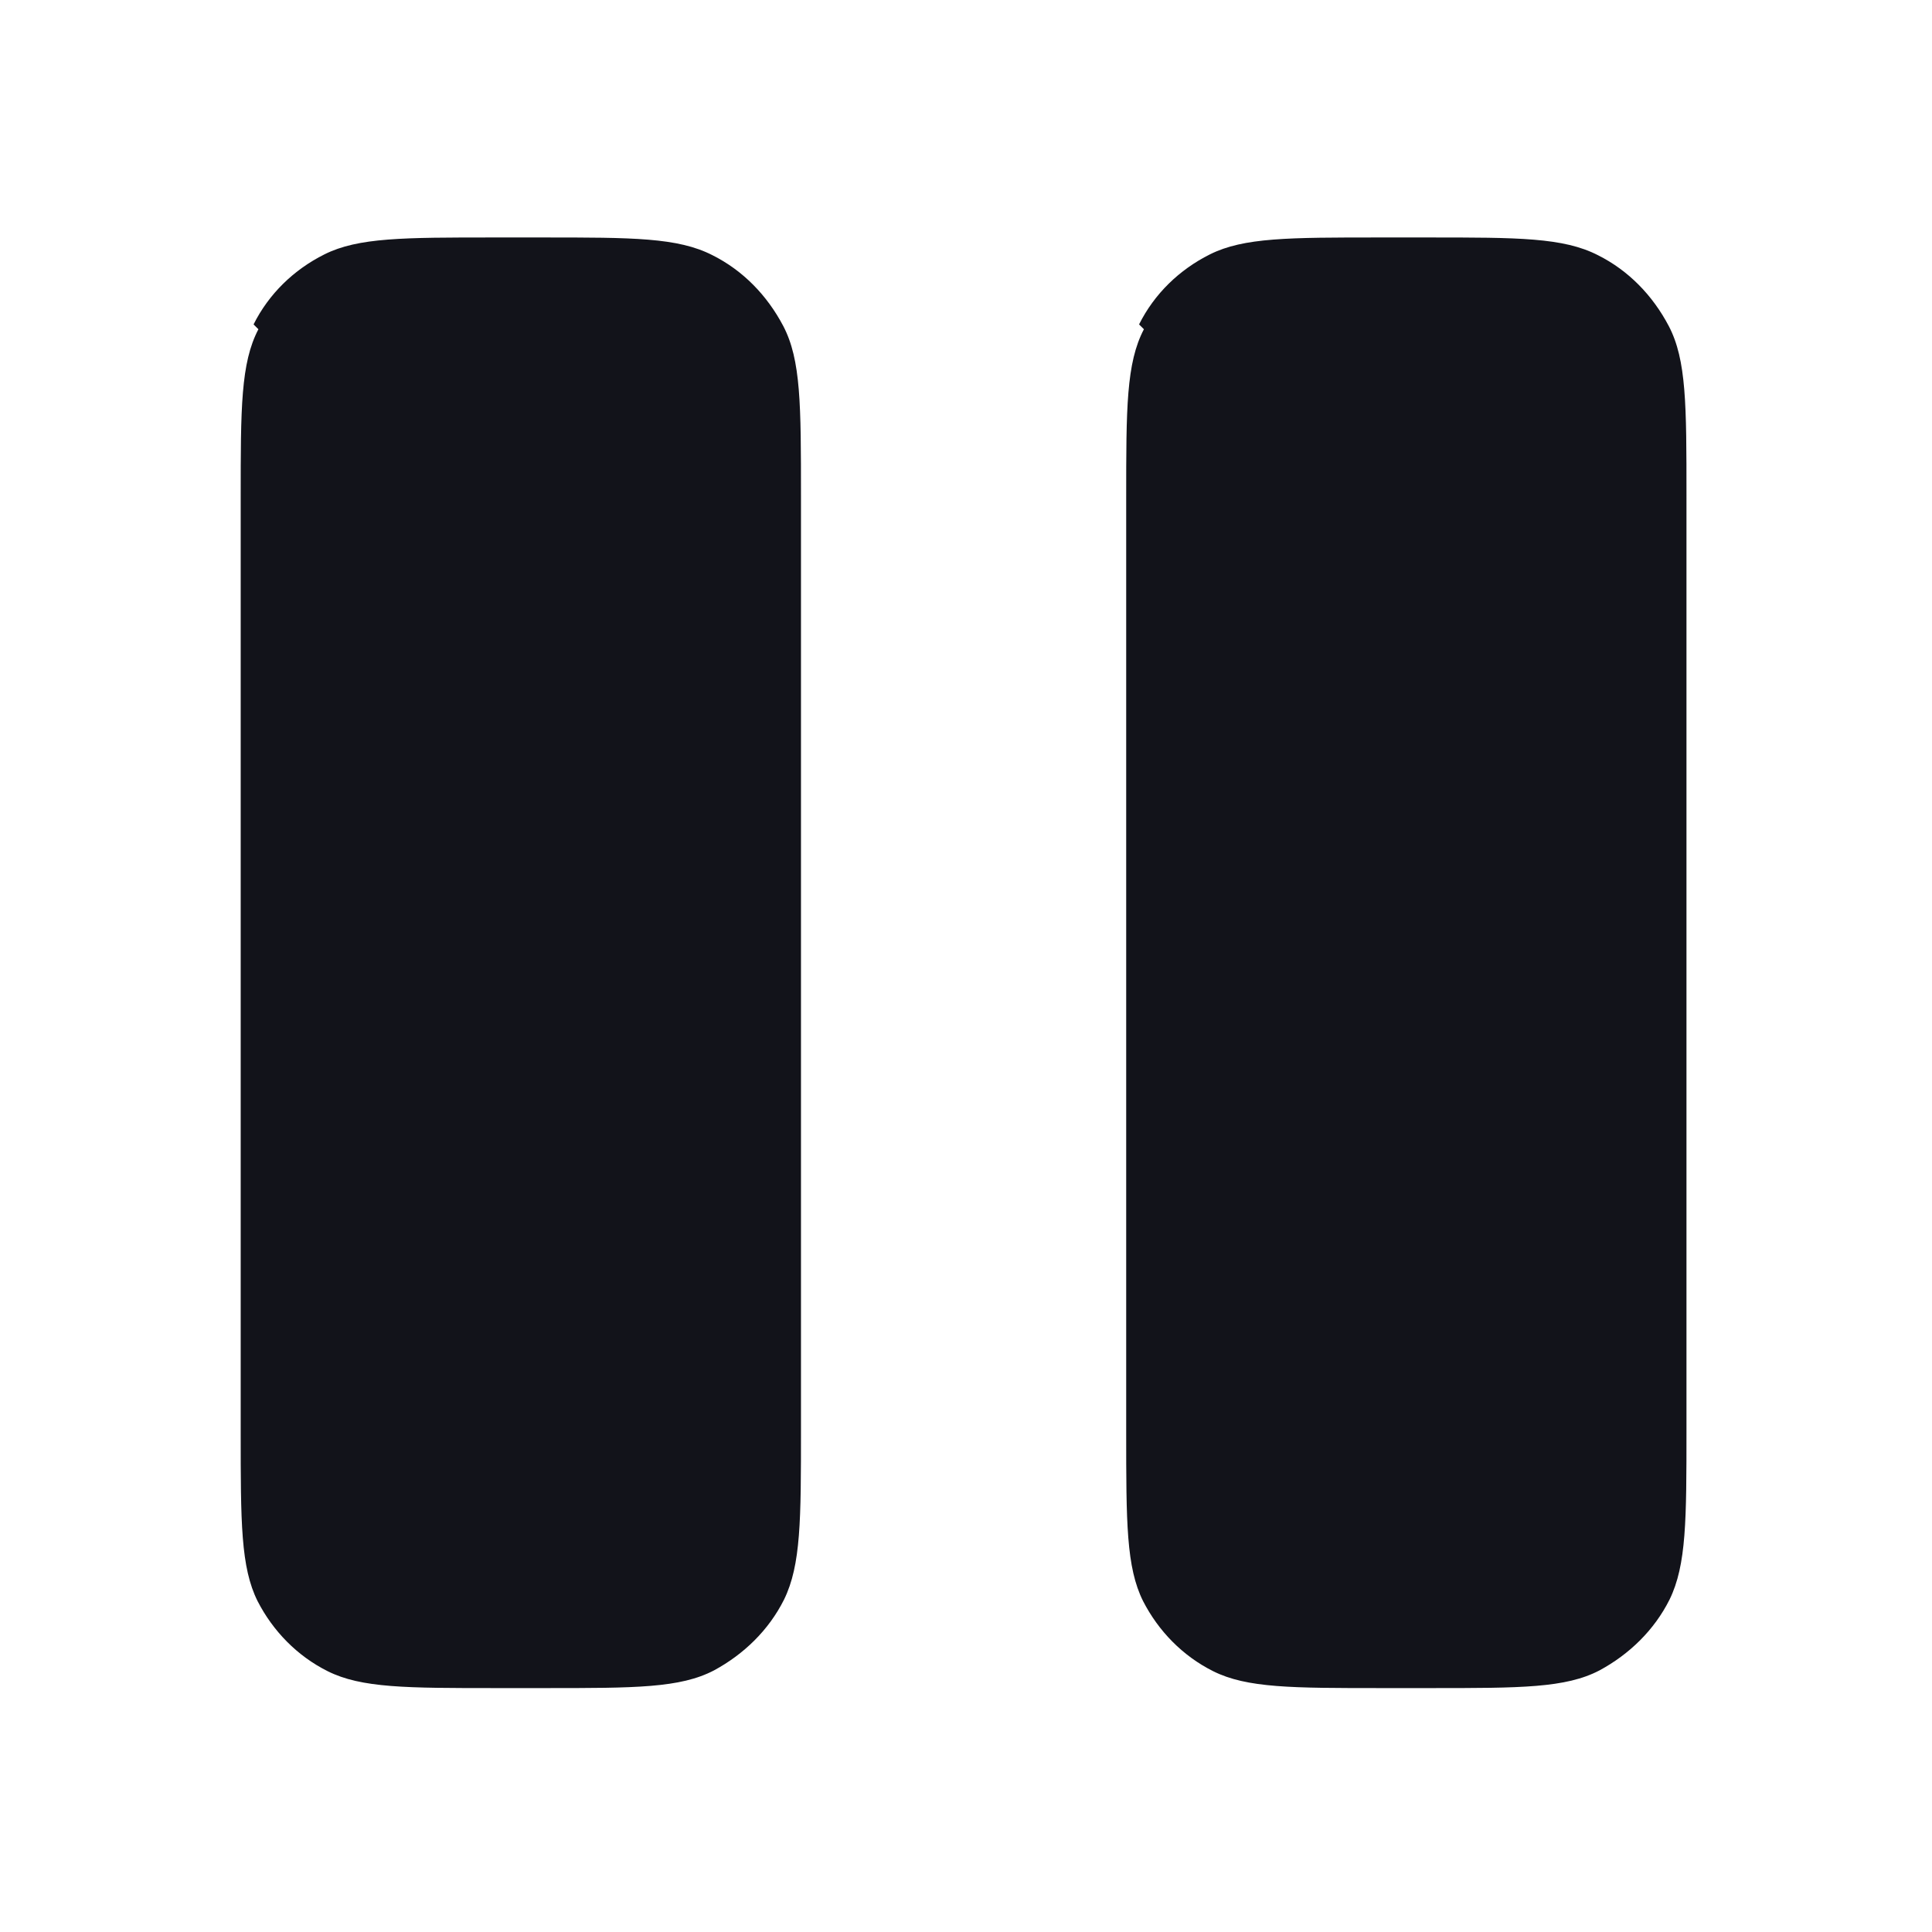 <svg viewBox="0 0 24 24" xmlns="http://www.w3.org/2000/svg"><g><g fill="#12131A"><path d="M3.21 4.09c-.22.42-.22.98-.22 2.1v11.6c0 1.12 0 1.68.21 2.1 .19.37.49.68.87.87 .42.21.98.21 2.1.21h.6c1.12 0 1.68 0 2.1-.22 .37-.2.68-.5.87-.88 .21-.43.21-.99.21-2.11V6.16c0-1.13 0-1.69-.22-2.11 -.2-.38-.5-.69-.88-.88 -.43-.22-.99-.22-2.11-.22h-.6c-1.13 0-1.69 0-2.11.21 -.38.19-.69.49-.88.87Z"/><path d="M14.21 4.09c-.22.42-.22.98-.22 2.1v11.6c0 1.12 0 1.68.21 2.1 .19.37.49.68.87.87 .42.21.98.21 2.1.21h.6c1.12 0 1.68 0 2.1-.22 .37-.2.68-.5.87-.88 .21-.43.21-.99.21-2.11V6.16c0-1.13 0-1.69-.22-2.11 -.2-.38-.5-.69-.88-.88 -.43-.22-.99-.22-2.11-.22h-.6c-1.13 0-1.69 0-2.11.21 -.38.19-.69.49-.88.87Z"/></g></g></svg>